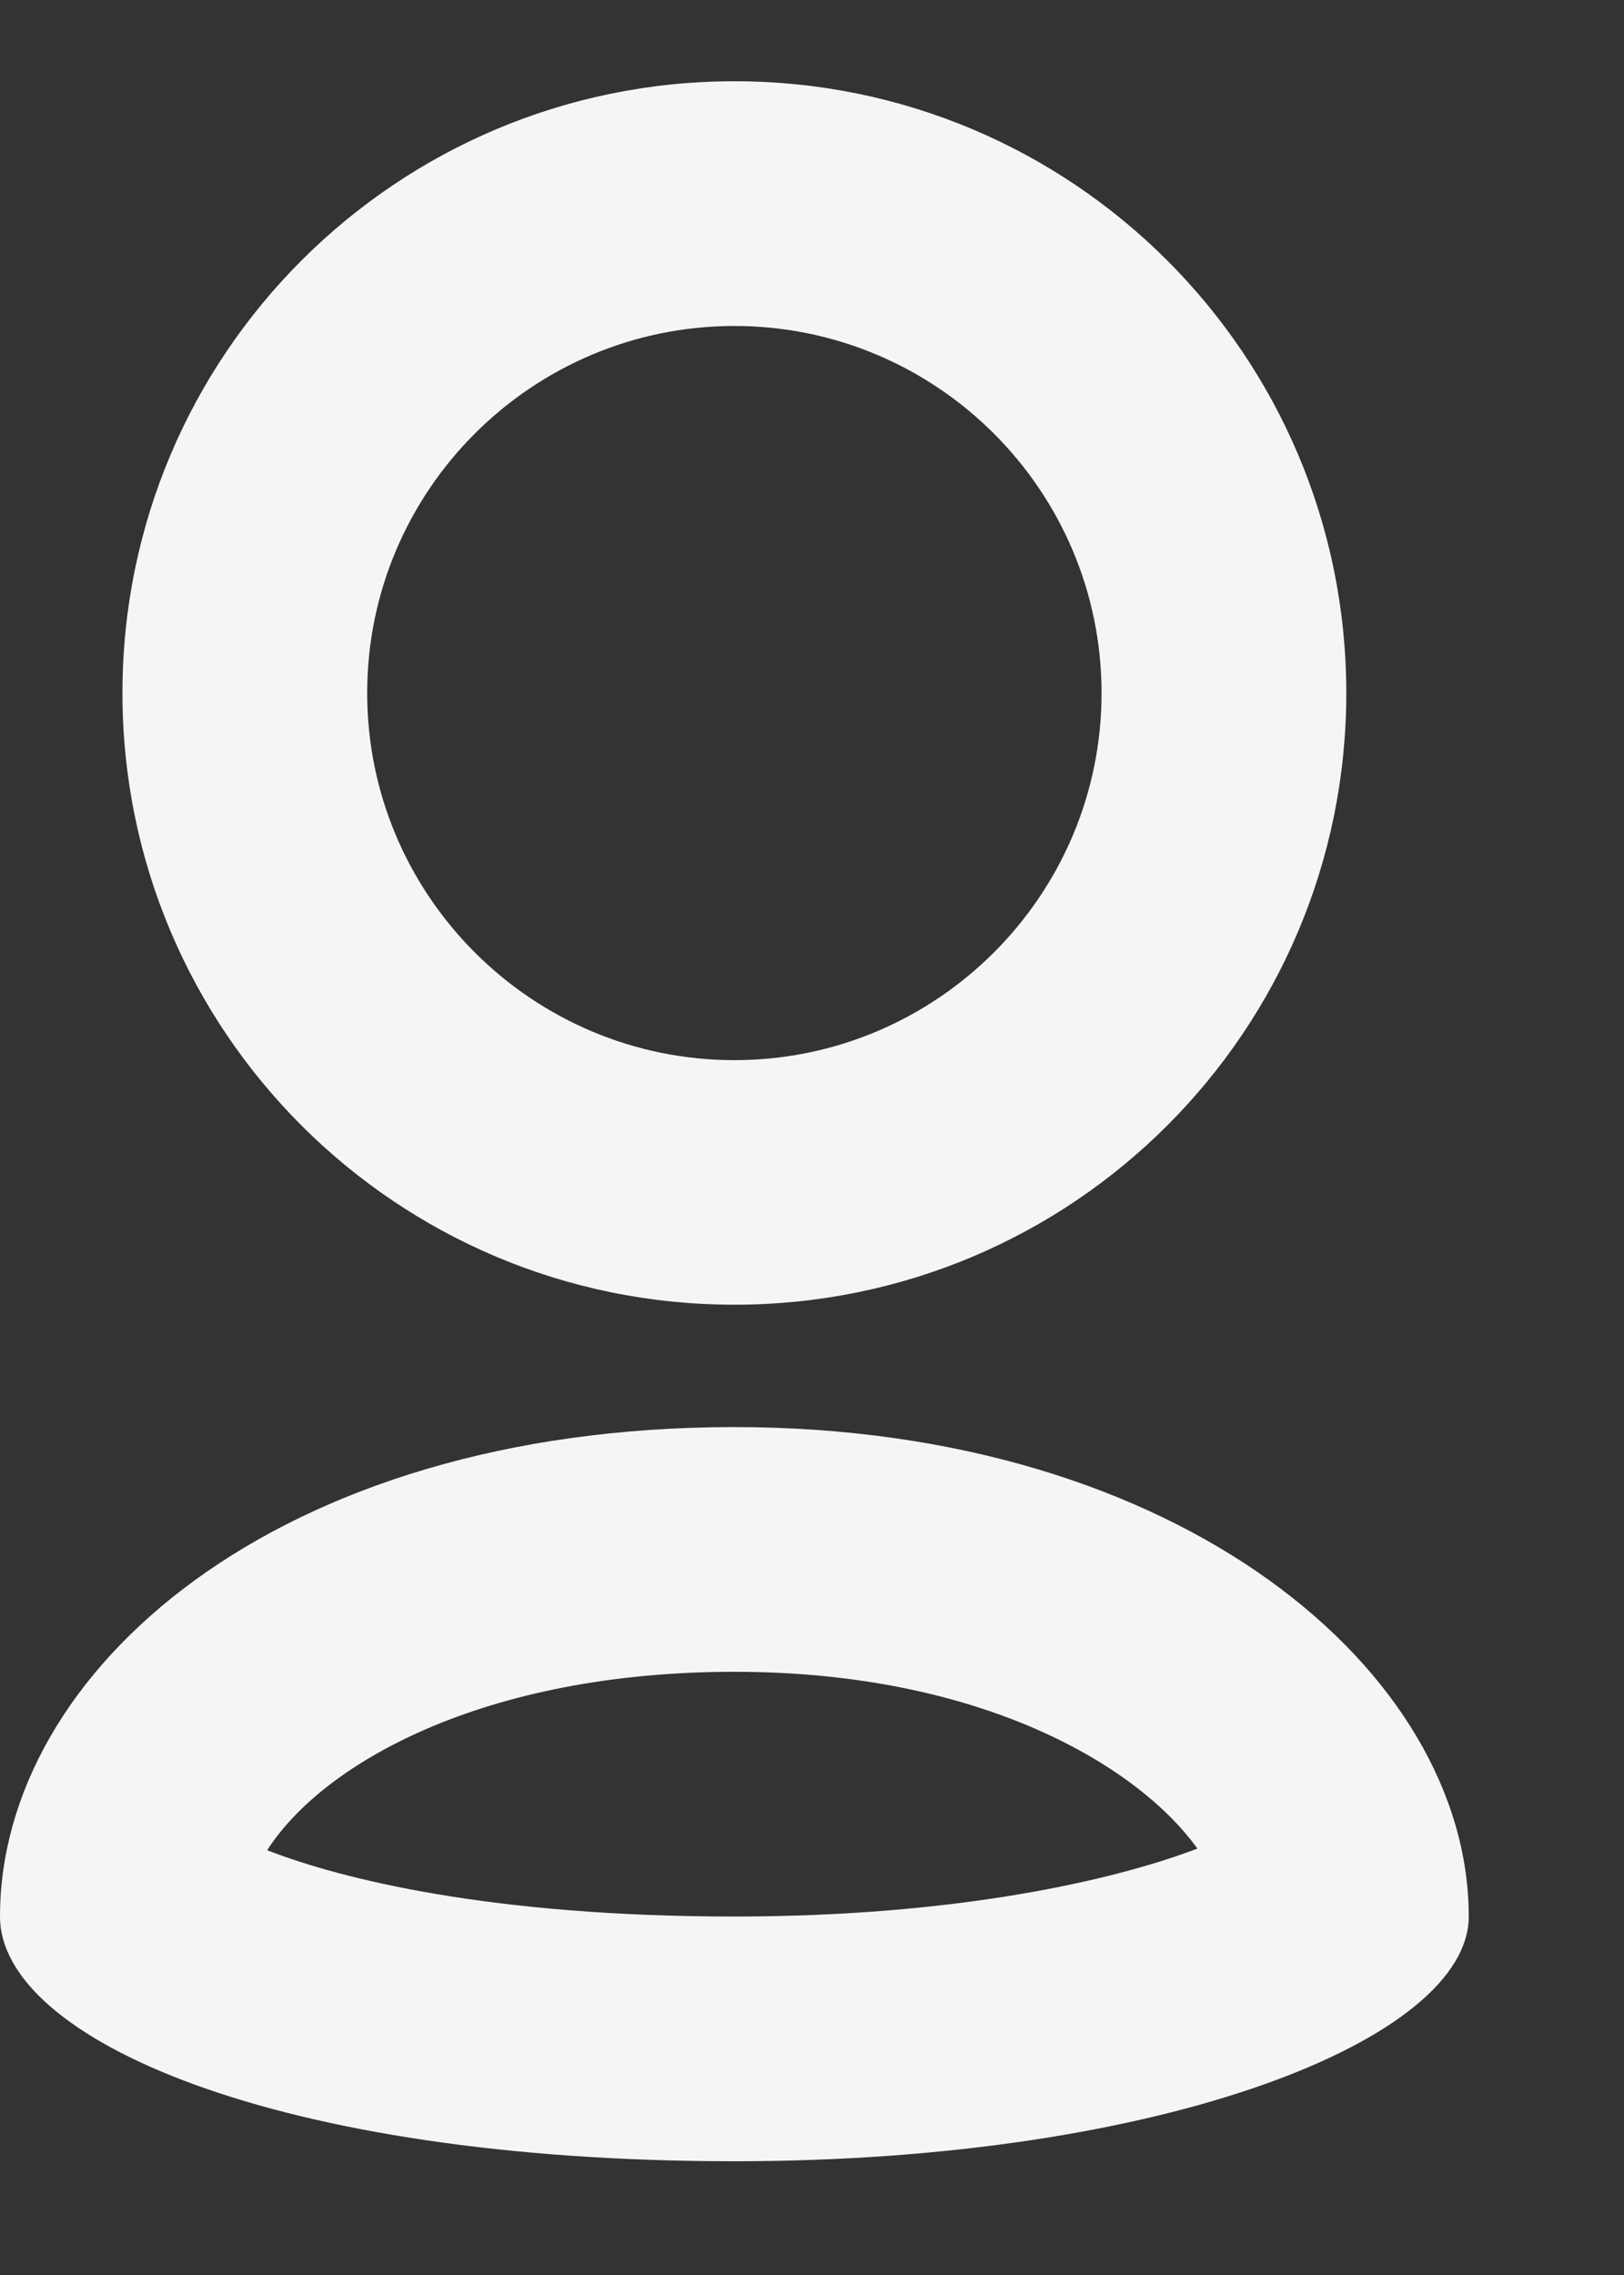 <svg width="10" height="14" viewBox="0 0 10 14" fill="none" xmlns="http://www.w3.org/2000/svg">
<rect x="0" y="0" width="10" height="14" fill="#333333" stroke="none"/>
<path fill-rule="evenodd" clip-rule="evenodd" d="M0.754 4.265C0.754 2.185 2.439 0.5 4.522 0.5C6.605 0.5 8.29 2.185 8.29 4.265C8.29 6.344 6.605 8.029 4.522 8.029C2.439 8.029 0.754 6.344 0.754 4.265ZM6.783 4.265C6.783 3.019 5.769 2.006 4.522 2.006C3.275 2.006 2.261 3.019 2.261 4.265C2.261 5.51 3.275 6.524 4.522 6.524C5.769 6.524 6.783 5.51 6.783 4.265ZM4.522 10.288C6.045 10.288 7.01 10.869 7.373 11.376C6.858 11.572 5.889 11.794 4.522 11.794C3.027 11.794 2.106 11.565 1.645 11.386C1.99 10.848 2.984 10.288 4.522 10.288ZM0 11.794C0 10.288 1.696 8.782 4.522 8.782C7.27 8.782 9.044 10.288 9.044 11.794C9.044 12.547 7.173 13.3 4.522 13.3C1.696 13.3 0 12.547 0 11.794Z" fill="#F5F5F5"/>
</svg>

